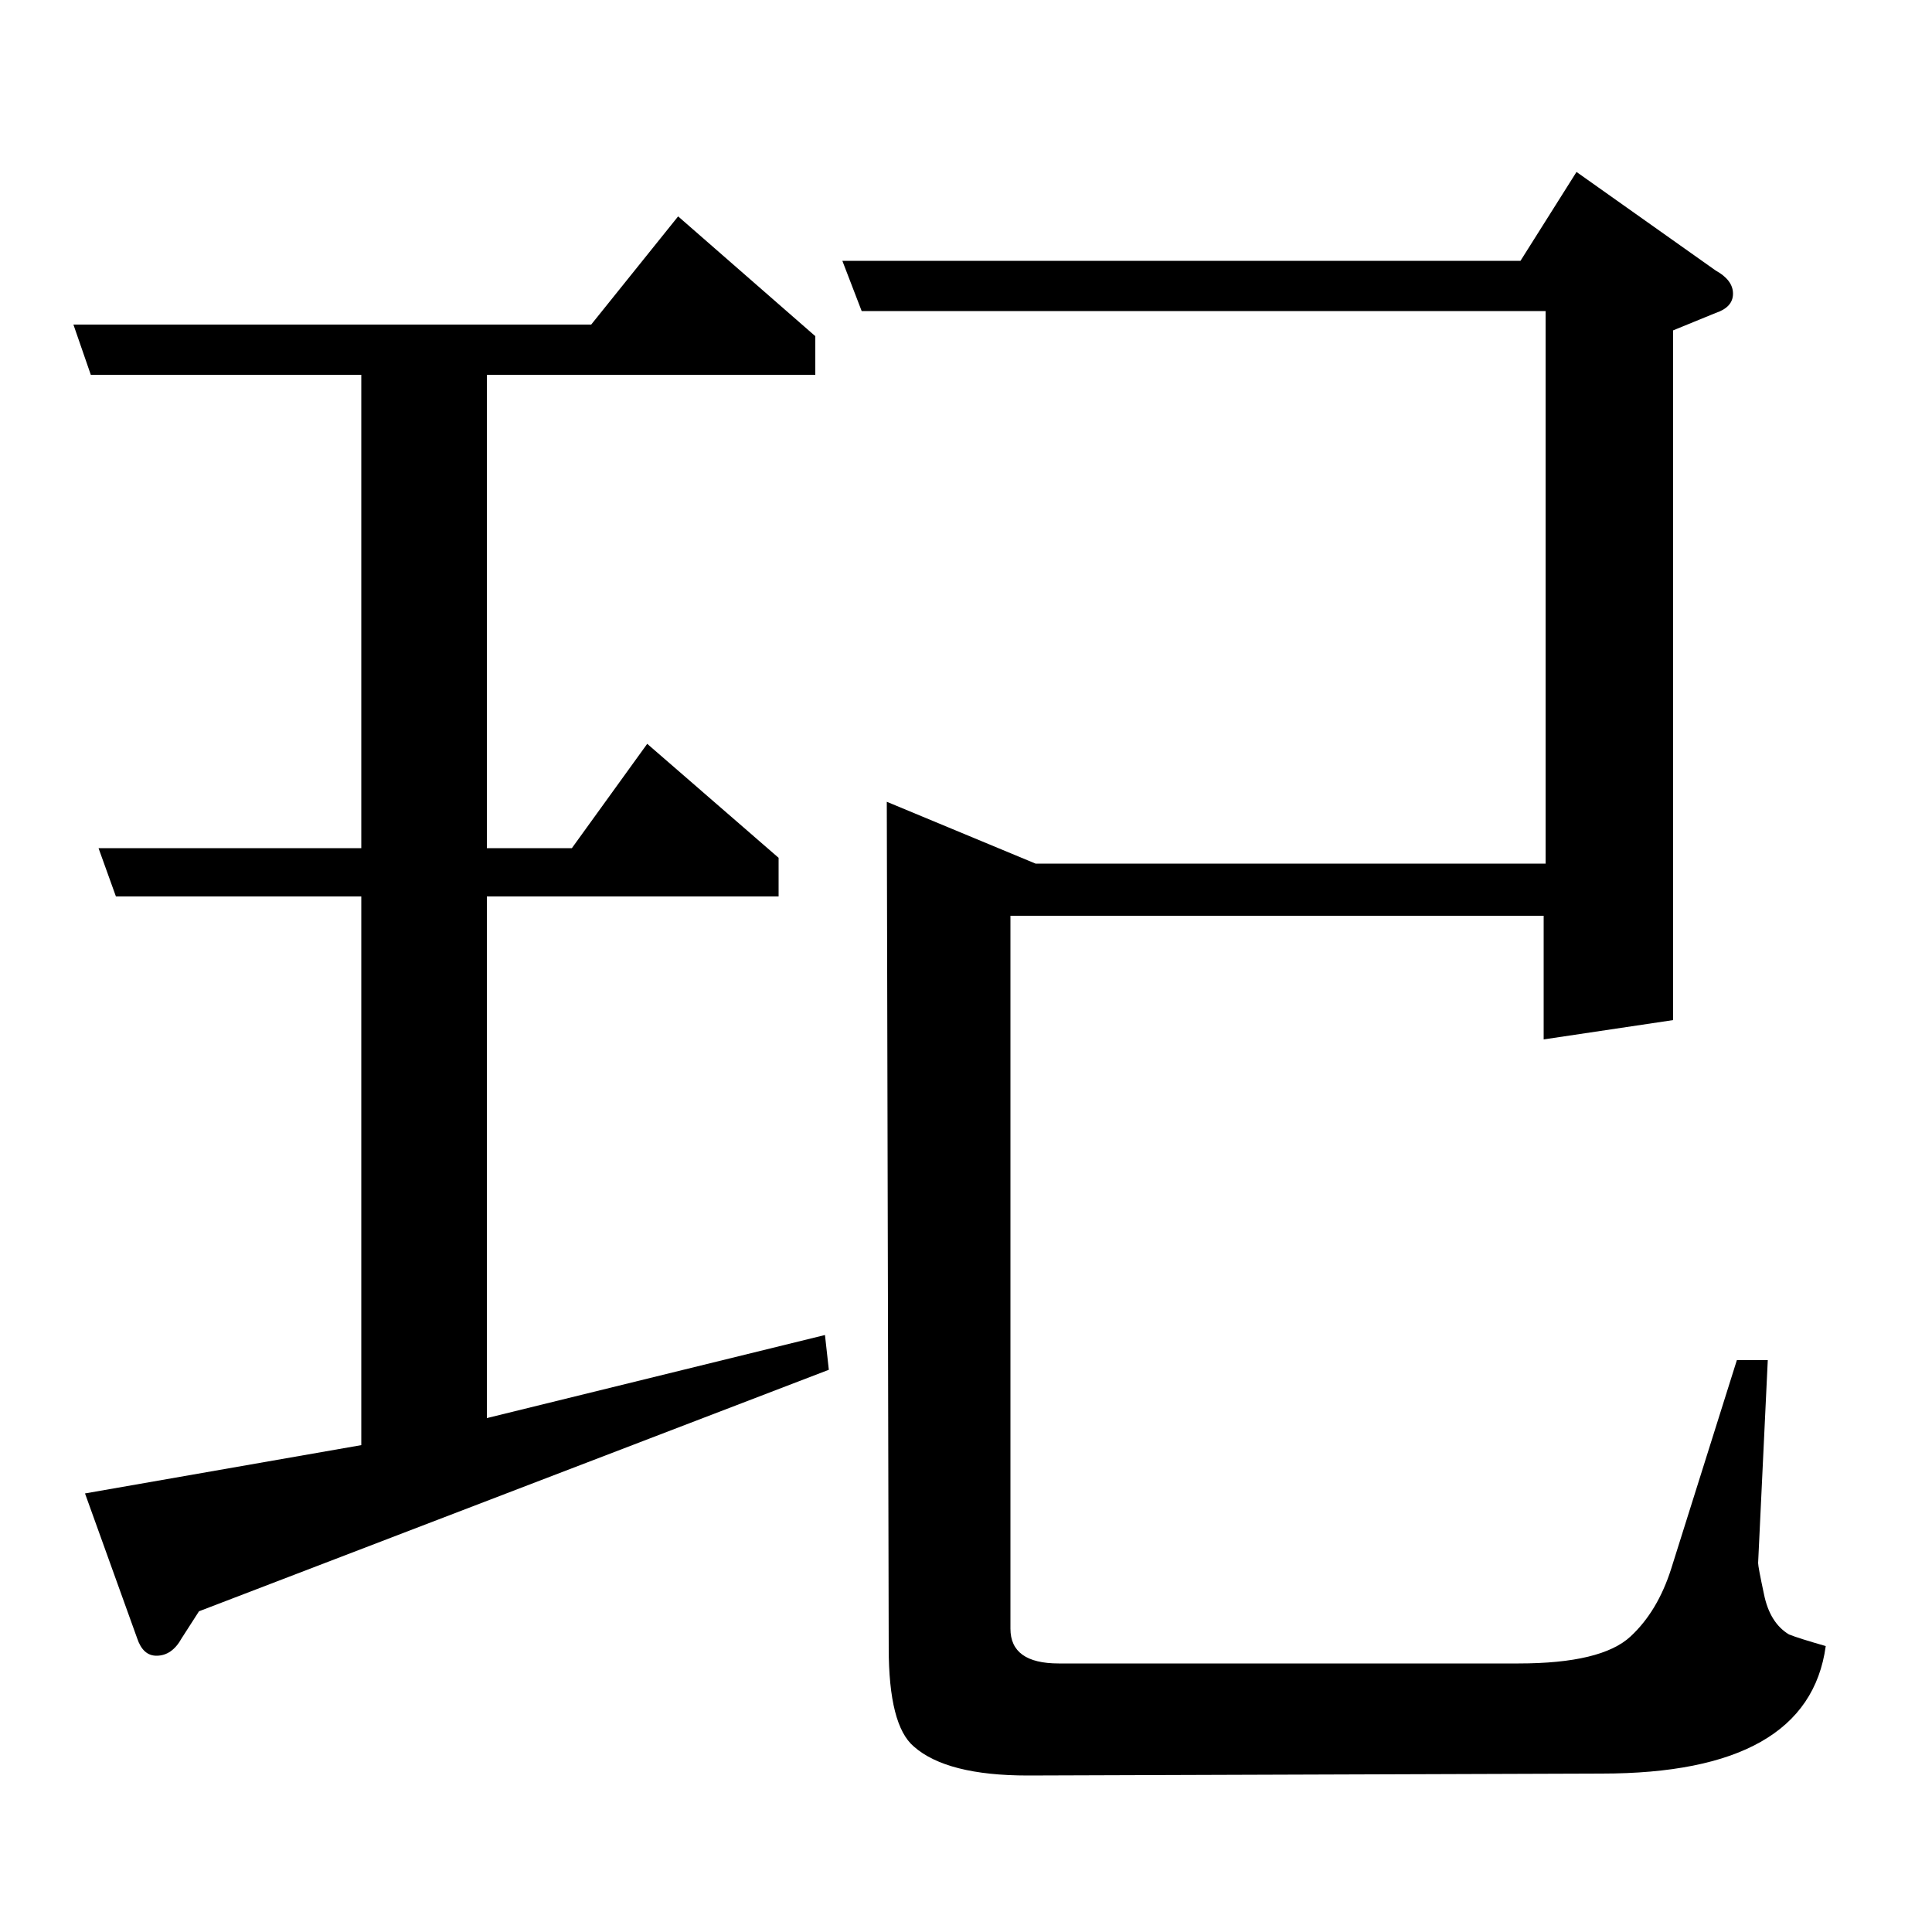 <?xml version="1.0" standalone="no"?>
<!DOCTYPE svg PUBLIC "-//W3C//DTD SVG 1.1//EN" "http://www.w3.org/Graphics/SVG/1.1/DTD/svg11.dtd" >
<svg xmlns="http://www.w3.org/2000/svg" xmlns:xlink="http://www.w3.org/1999/xlink" version="1.1" viewBox="0 -120 1000 1000">
  <g transform="matrix(1 0 0 -1 0 880)">
   <path fill="currentColor"
d="M103 166l-9 -14q-5 -9 -13 -9q-7 0 -10 9l-27 75l143 25v284h-127l-9 25h136v245h-140l-9 26h268l45 56l71 -62v-20h-170v-245h44l39 54l68 -59v-20h-151v-270l175 43l2 -18zM446 839l-10 26h351l29 46l72 -51q9 -5 9 -12t-9 -10l-22 -9v-357l-67 -10v64h-276v-369
q0 -18 25 -18h238q43 0 58 14q14 13 21 35l34 108h16l-5 -105q0 -2 3 -16q3 -15 13 -21q5 -2 19 -6q-9 -66 -116 -66l-297 -1q-42 0 -59 15q-13 11 -13 51l-1 438l77 -32h264v286h-354z" />
  </g>

</svg>
